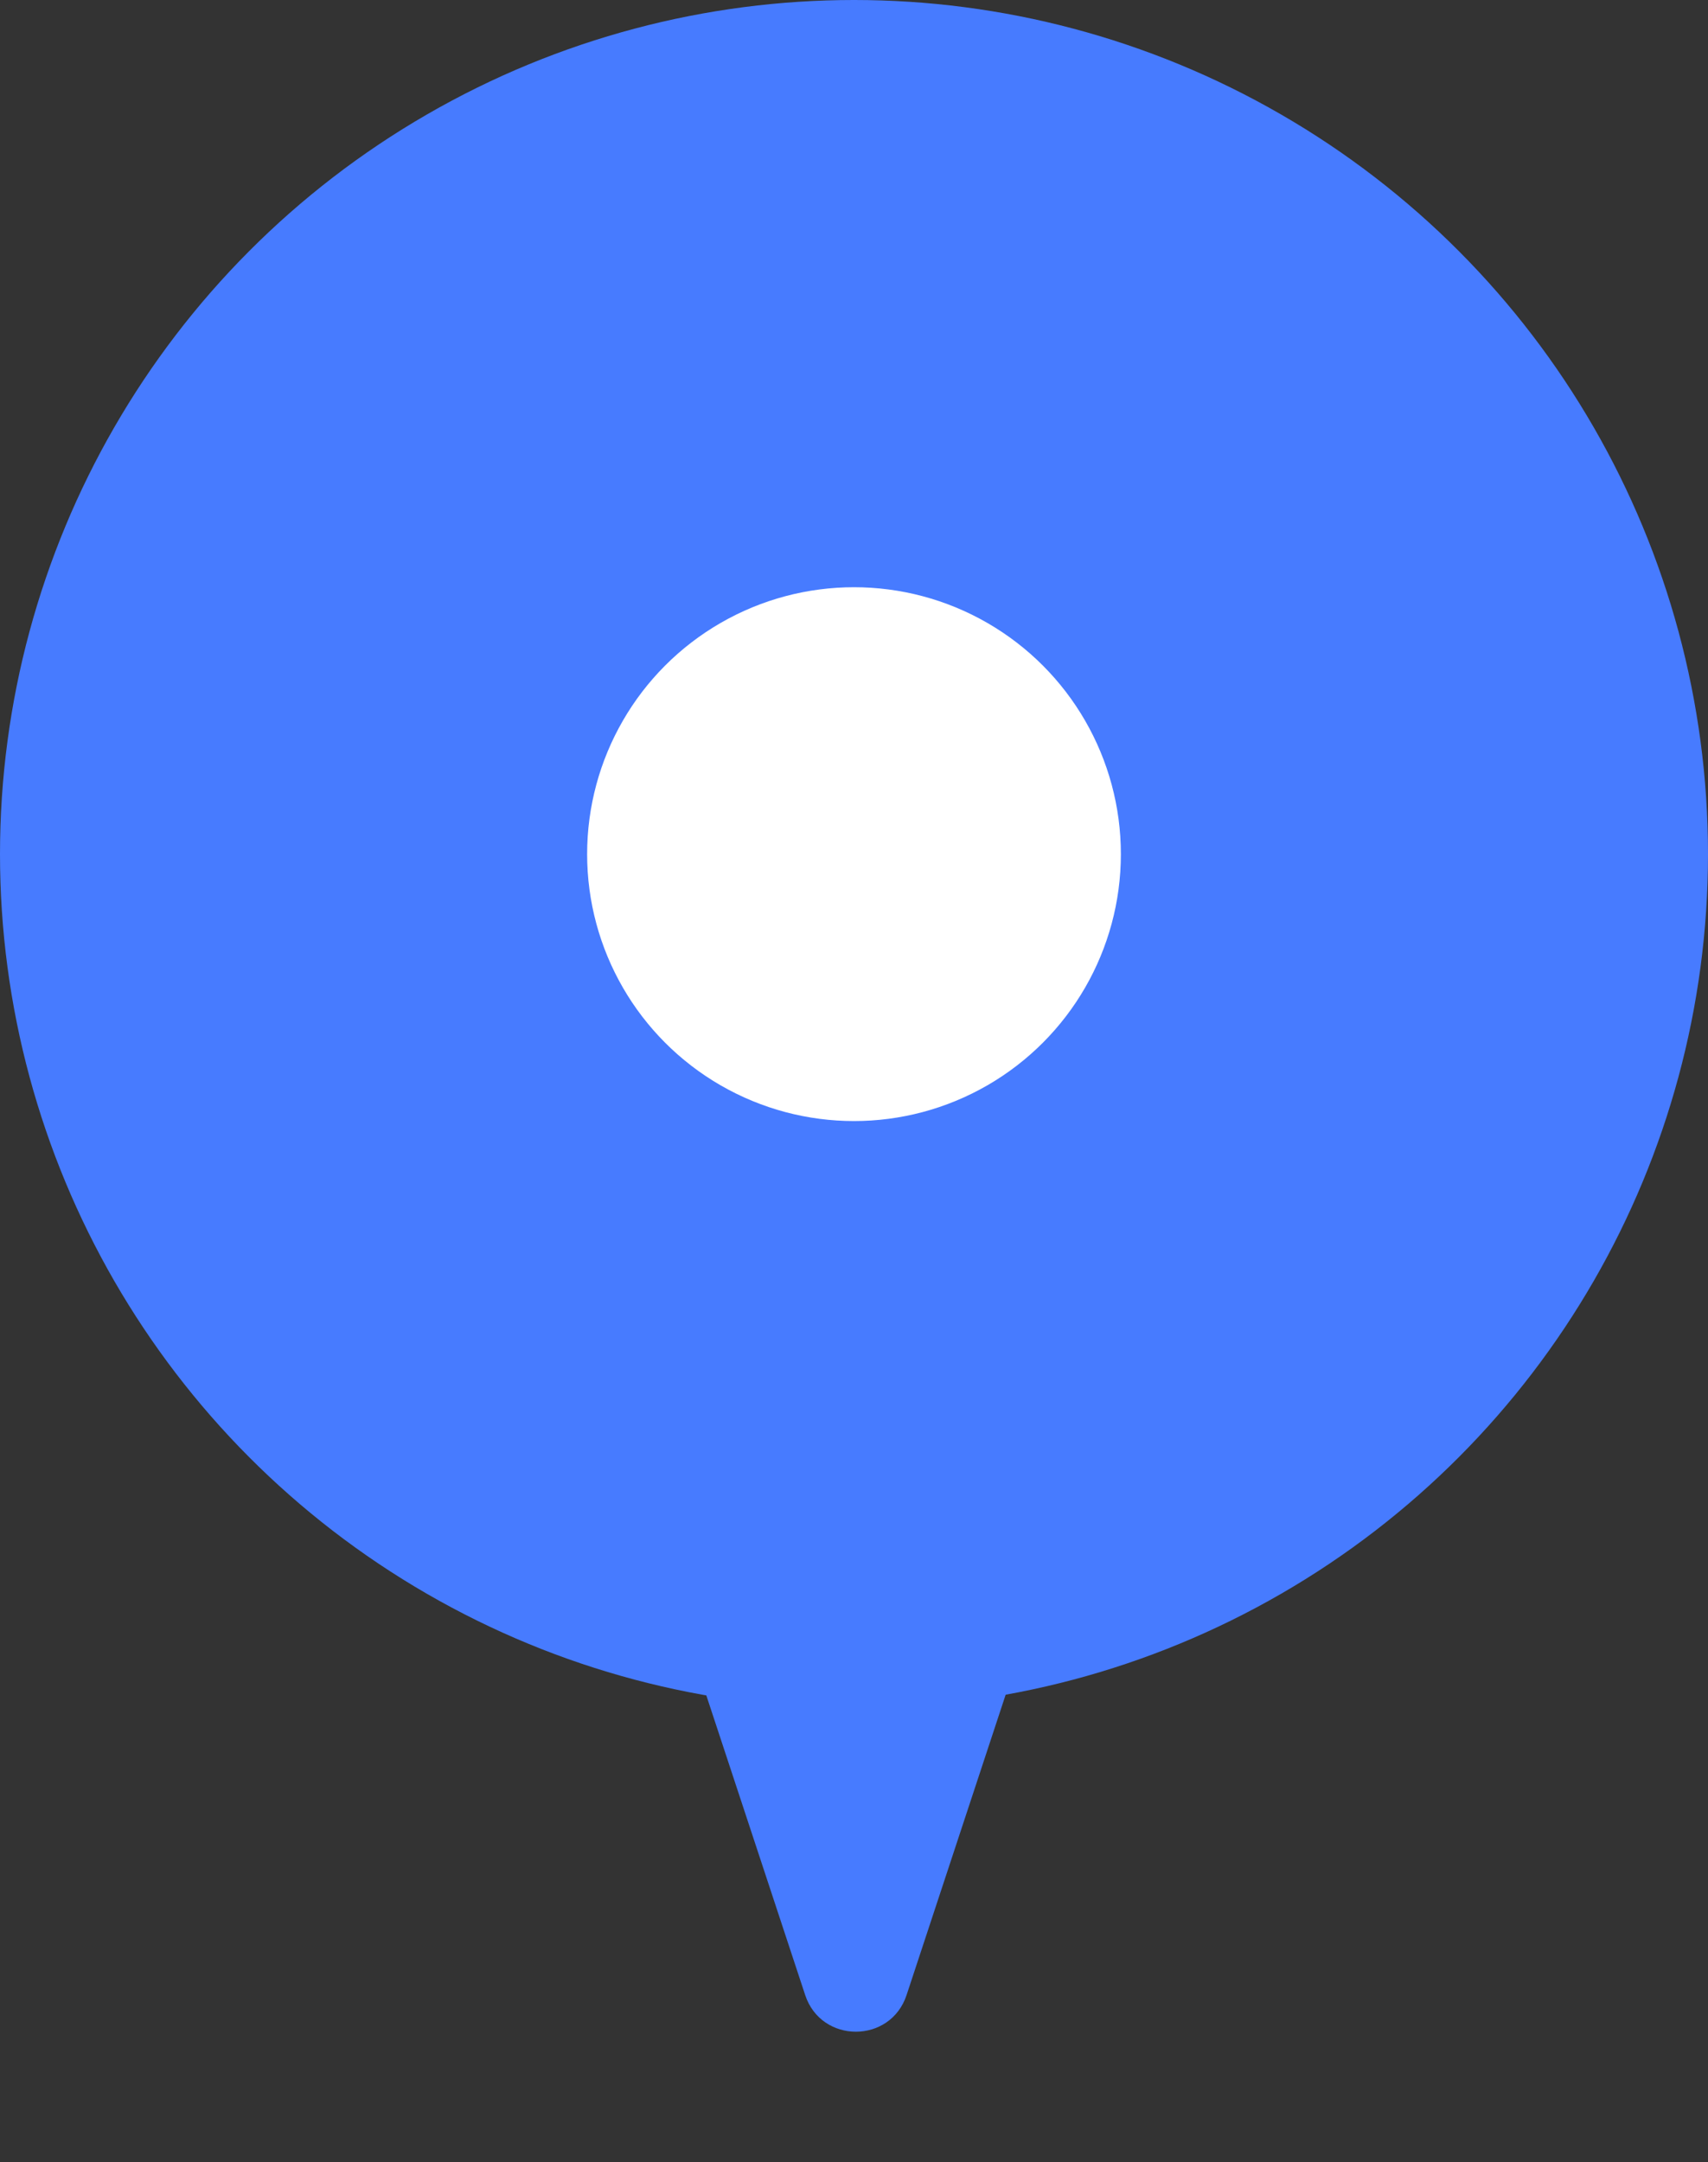 <svg width="64" height="81" viewBox="0 0 64 81" fill="none" xmlns="http://www.w3.org/2000/svg">
<rect x="0" y="0" width="64" height="81" fill="#333333" stroke="none"/>
<circle cx="32" cy="32" r="32" fill="#477BFF"/>
<path d="M25.385 60.241C25.148 59.524 25.336 58.734 25.87 58.2L30.656 53.414C31.437 52.633 32.703 52.633 33.484 53.414L38.27 58.2C38.804 58.734 38.992 59.524 38.755 60.241L33.97 74.744C33.365 76.575 30.775 76.575 30.171 74.744L25.385 60.241Z" fill="#477BFF"/>
<circle cx="32" cy="32" r="10" fill="white"/>
</svg>
